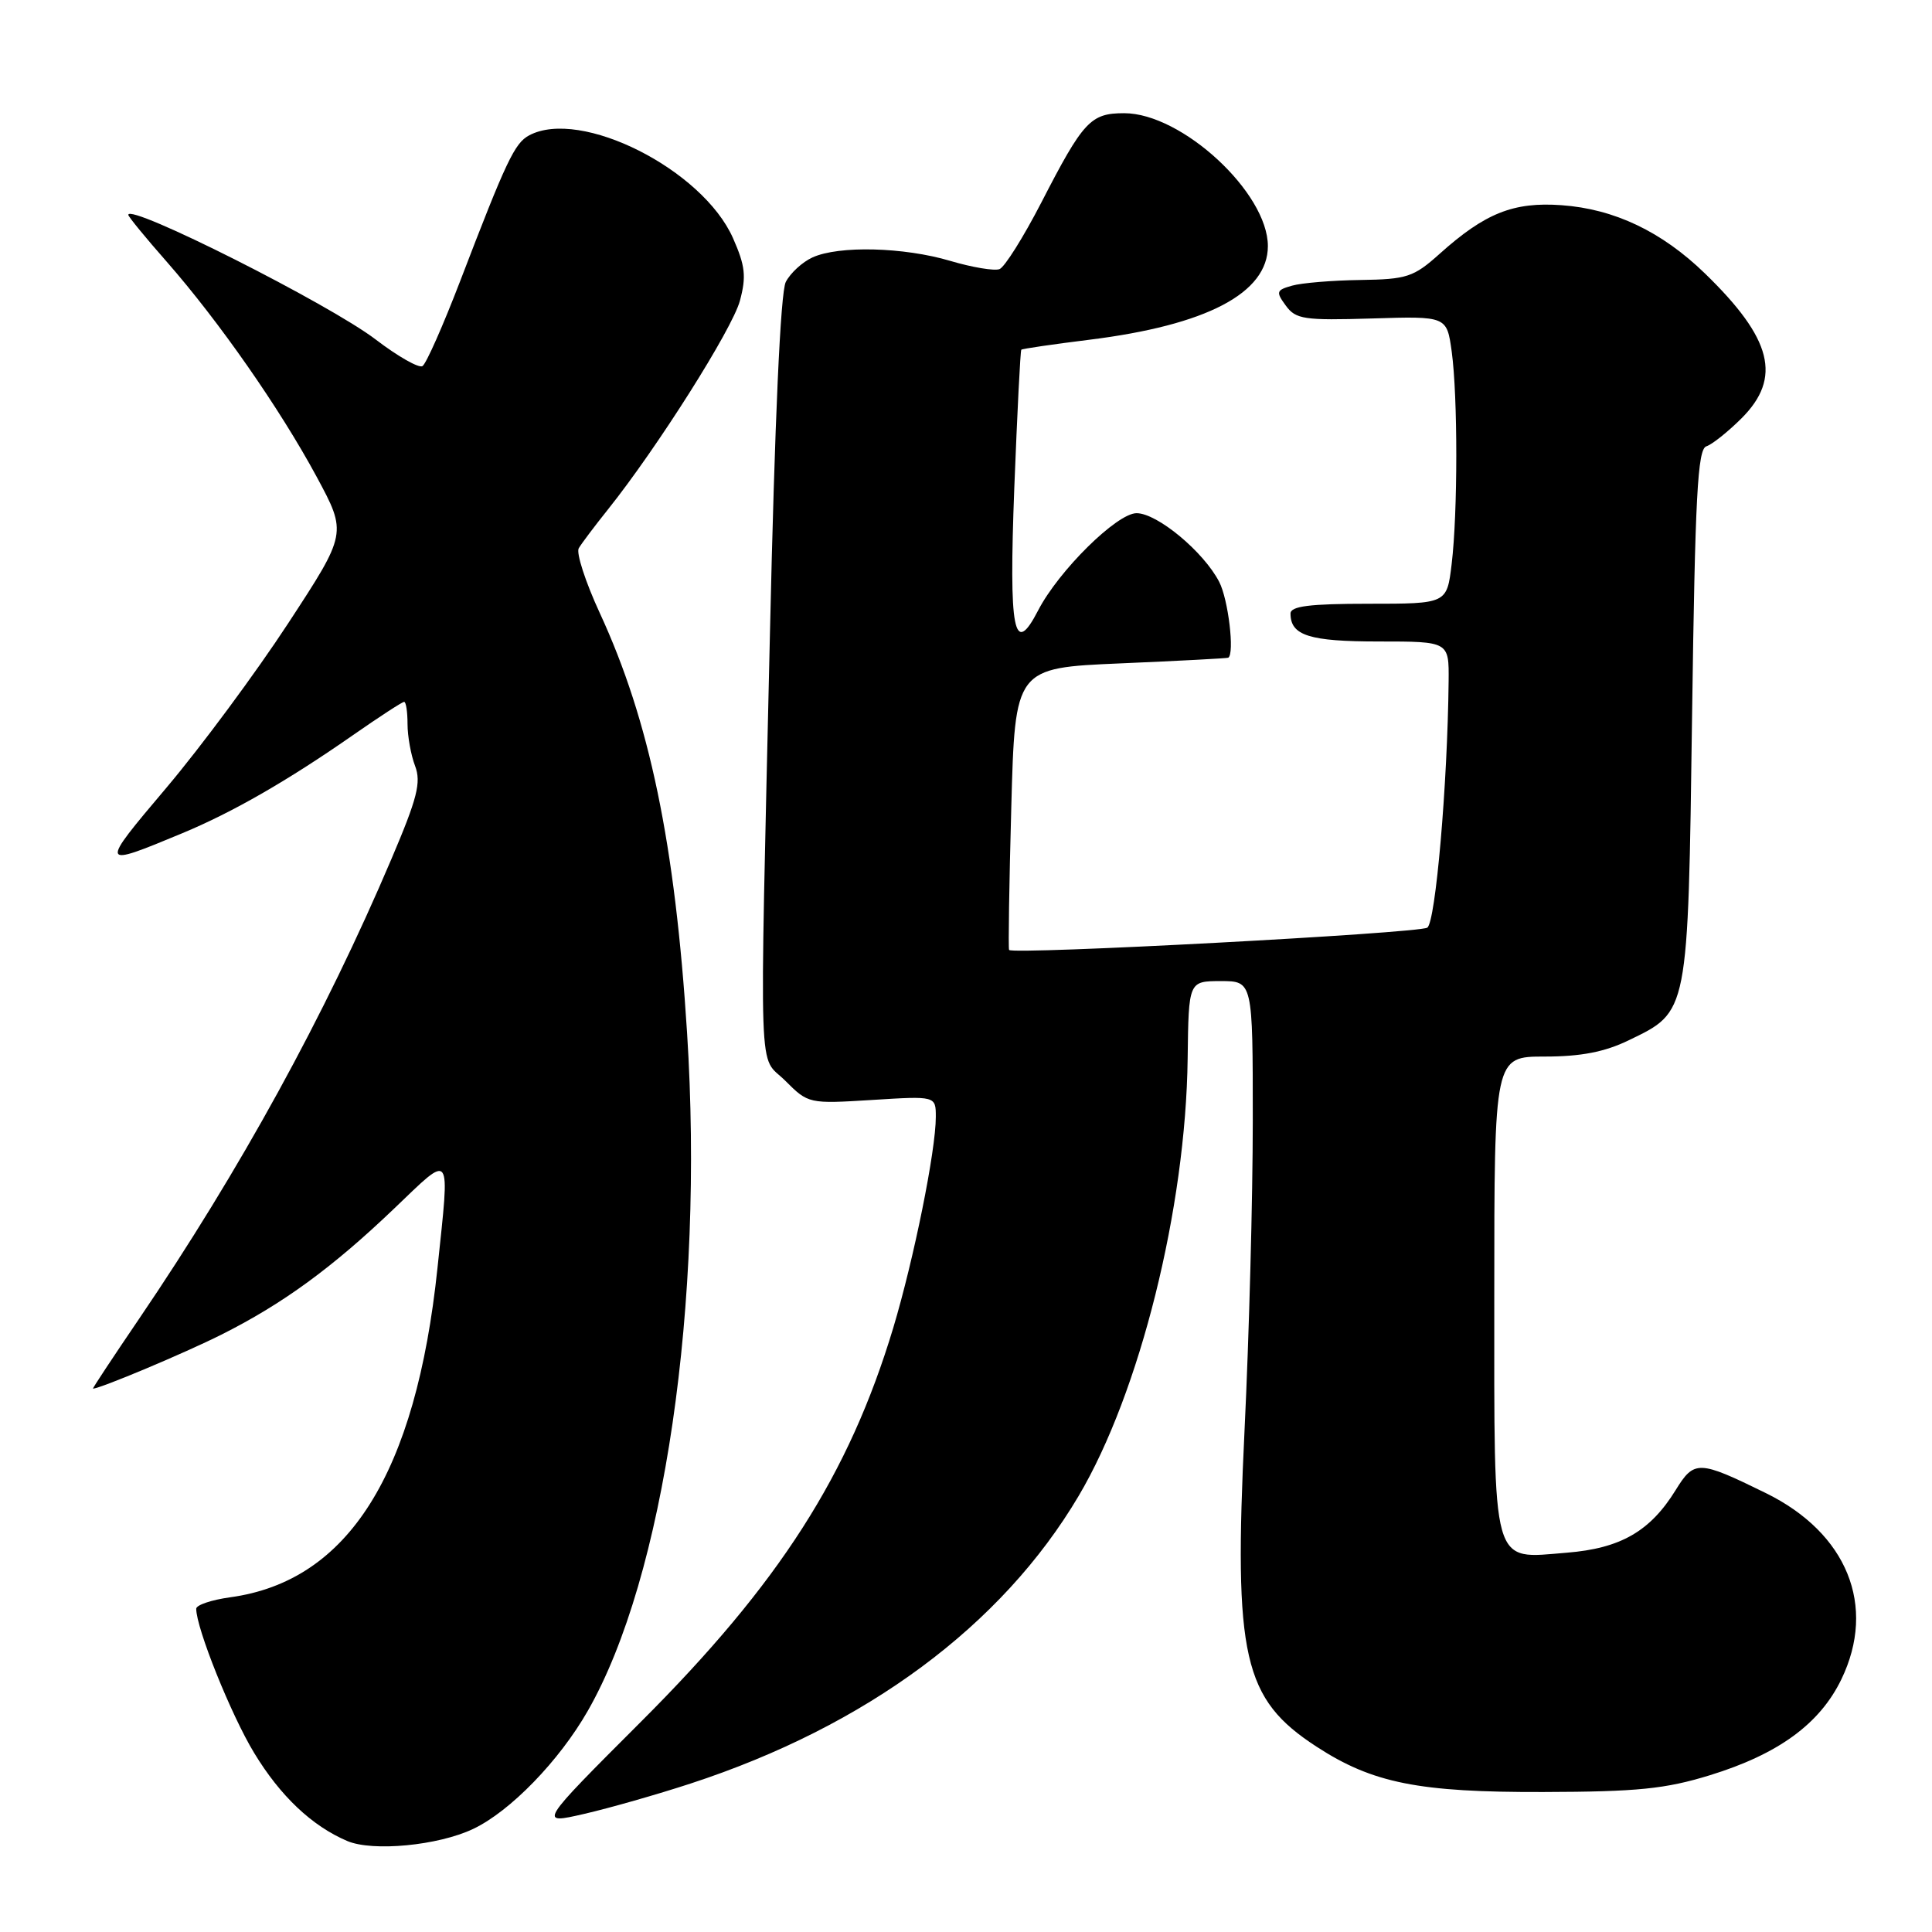 <?xml version="1.0" encoding="UTF-8" standalone="no"?>
<!DOCTYPE svg PUBLIC "-//W3C//DTD SVG 1.1//EN" "http://www.w3.org/Graphics/SVG/1.1/DTD/svg11.dtd" >
<svg xmlns="http://www.w3.org/2000/svg" xmlns:xlink="http://www.w3.org/1999/xlink" version="1.1" viewBox="0 0 256 256">
 <g >
 <path fill="currentColor"
d=" M 62.68 242.35 C 67.59 240.03 74.09 233.34 77.89 226.69 C 88.01 209.00 93.32 172.73 91.04 136.84 C 89.45 111.79 86.07 95.50 79.48 81.24 C 77.58 77.13 76.32 73.26 76.69 72.64 C 77.06 72.01 78.80 69.70 80.56 67.50 C 87.09 59.33 97.02 43.62 98.04 39.86 C 98.91 36.63 98.75 35.23 97.13 31.56 C 93.09 22.44 76.93 14.29 70.11 17.94 C 68.19 18.97 67.09 21.29 60.98 37.23 C 58.71 43.14 56.47 48.21 55.98 48.51 C 55.50 48.81 52.72 47.23 49.80 45.00 C 43.65 40.29 17.00 26.87 17.00 28.47 C 17.00 28.70 19.29 31.50 22.10 34.69 C 29.03 42.60 37.08 54.14 41.95 63.16 C 45.99 70.66 45.99 70.66 38.18 82.60 C 33.89 89.16 26.63 98.96 22.05 104.38 C 13.12 114.94 13.14 114.99 24.17 110.40 C 30.85 107.62 38.09 103.46 46.80 97.39 C 50.26 94.98 53.30 93.00 53.55 93.00 C 53.80 93.00 54.00 94.32 54.00 95.93 C 54.00 97.55 54.45 100.05 55.00 101.49 C 55.83 103.67 55.30 105.76 51.87 113.81 C 43.05 134.57 31.78 155.10 18.43 174.75 C 14.97 179.84 12.22 184.00 12.32 184.00 C 13.27 184.00 24.47 179.29 29.33 176.85 C 37.46 172.77 44.02 167.99 52.25 160.12 C 59.97 152.74 59.62 152.26 57.97 168.00 C 55.11 195.28 46.16 209.51 30.50 211.65 C 28.03 211.99 26.00 212.67 26.00 213.17 C 26.00 215.73 30.61 227.22 33.67 232.26 C 37.14 237.99 41.34 241.96 46.03 243.95 C 49.40 245.37 58.04 244.55 62.68 242.35 Z  M 91.50 236.33 C 114.79 228.72 132.75 215.41 142.92 198.23 C 151.03 184.54 157.13 160.07 157.37 140.25 C 157.50 130.01 157.50 130.01 161.75 130.00 C 166.00 130.00 166.00 130.00 166.00 148.49 C 166.00 158.66 165.51 177.10 164.91 189.47 C 163.46 219.59 164.72 225.12 174.46 231.45 C 181.88 236.28 188.02 237.50 204.50 237.45 C 216.98 237.42 220.68 237.04 226.56 235.23 C 235.63 232.44 241.13 228.43 243.99 222.52 C 248.69 212.80 244.76 203.12 233.96 197.83 C 225.07 193.47 224.50 193.45 222.03 197.45 C 218.66 202.91 214.72 205.17 207.62 205.74 C 197.52 206.55 198.00 208.28 198.00 171.43 C 198.00 140.00 198.00 140.00 204.68 140.00 C 209.47 140.00 212.62 139.39 215.78 137.86 C 223.77 134.00 223.66 134.56 224.21 94.76 C 224.61 65.77 224.94 59.52 226.10 59.14 C 226.87 58.89 228.96 57.22 230.75 55.44 C 236.14 50.06 234.84 44.89 225.91 36.23 C 220.20 30.69 213.91 27.69 206.92 27.19 C 200.55 26.73 196.78 28.23 190.75 33.64 C 187.31 36.72 186.43 37.01 180.25 37.10 C 176.54 37.15 172.47 37.49 171.21 37.85 C 169.11 38.44 169.04 38.67 170.38 40.50 C 171.70 42.31 172.80 42.47 181.78 42.20 C 191.71 41.89 191.71 41.89 192.36 46.59 C 193.17 52.56 193.17 67.92 192.35 74.75 C 191.72 80.00 191.72 80.00 181.36 80.00 C 173.53 80.00 171.00 80.32 171.00 81.30 C 171.00 84.21 173.49 85.00 182.70 85.00 C 192.00 85.00 192.00 85.00 191.95 90.25 C 191.81 103.90 190.22 122.24 189.12 122.92 C 187.91 123.67 134.07 126.54 133.71 125.87 C 133.59 125.67 133.72 117.17 134.00 107.00 C 134.50 88.50 134.50 88.50 148.50 87.90 C 156.20 87.57 162.61 87.23 162.75 87.15 C 163.61 86.63 162.76 79.43 161.55 77.10 C 159.49 73.11 153.34 68.00 150.60 68.00 C 148.00 68.00 140.28 75.62 137.56 80.88 C 134.33 87.14 133.67 83.75 134.40 64.63 C 134.79 54.69 135.20 46.46 135.33 46.34 C 135.45 46.21 139.51 45.62 144.33 45.02 C 159.89 43.09 168.00 38.84 168.00 32.61 C 168.00 25.53 156.61 15.00 148.96 15.00 C 144.50 15.00 143.54 16.04 137.98 26.84 C 135.61 31.43 133.12 35.40 132.44 35.66 C 131.76 35.92 128.82 35.43 125.92 34.57 C 119.76 32.74 111.14 32.52 107.66 34.11 C 106.32 34.72 104.73 36.18 104.12 37.36 C 103.42 38.73 102.66 55.61 102.02 84.00 C 100.63 145.35 100.43 139.58 104.06 143.21 C 107.10 146.25 107.18 146.27 115.56 145.75 C 124.00 145.22 124.00 145.22 124.00 148.00 C 124.00 152.47 121.10 166.81 118.36 175.95 C 112.50 195.40 103.28 209.81 84.95 228.12 C 71.32 241.75 71.32 241.75 77.41 240.35 C 80.76 239.58 87.10 237.77 91.50 236.33 Z "/>
</g>
</svg>